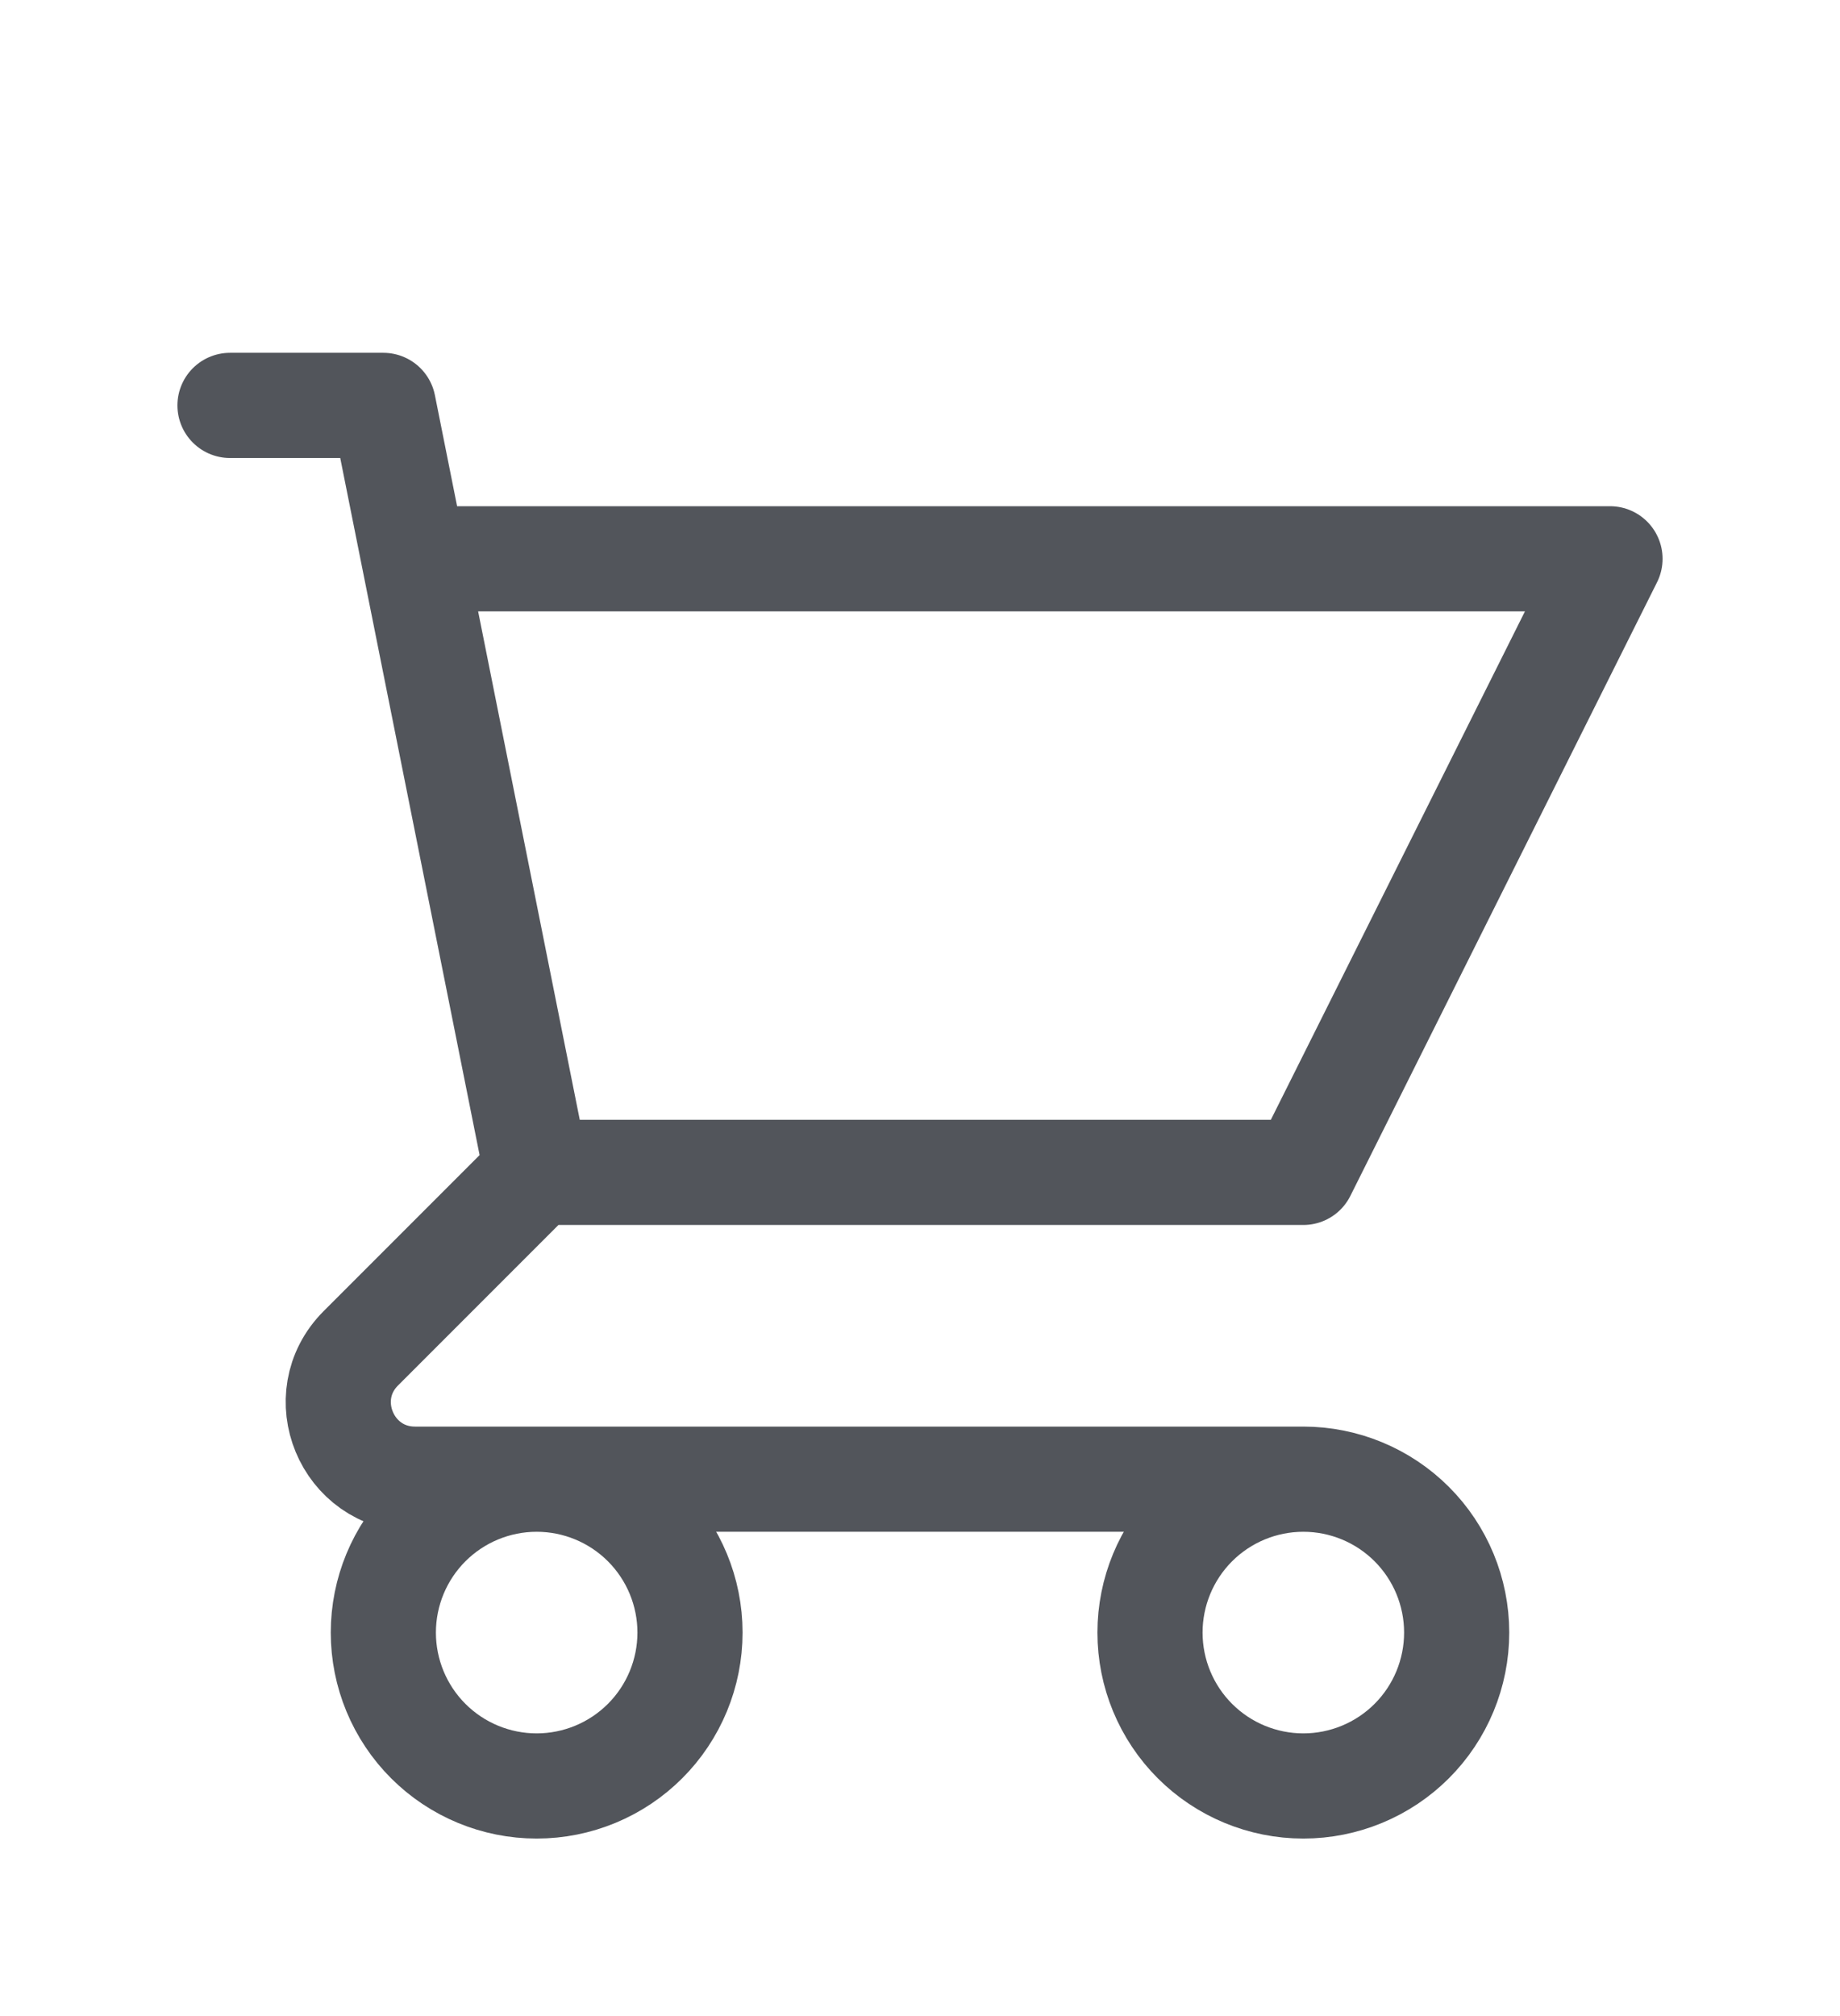 <svg width="42" height="46" viewBox="0 0 42 46" fill="none" xmlns="http://www.w3.org/2000/svg">
<g filter="url(#filter0_d_139_11413)">
<path d="M5.25 5.25H8.75L9.45 8.75M9.45 8.75H36.75L29.75 22.75H12.25M9.45 8.75L12.25 22.75M12.25 22.75L8.237 26.763C7.135 27.865 7.915 29.75 9.475 29.75H29.75M29.75 29.75C28.822 29.75 27.931 30.119 27.275 30.775C26.619 31.431 26.25 32.322 26.25 33.25C26.25 34.178 26.619 35.069 27.275 35.725C27.931 36.381 28.822 36.75 29.75 36.75C30.678 36.75 31.569 36.381 32.225 35.725C32.881 35.069 33.25 34.178 33.25 33.25C33.25 32.322 32.881 31.431 32.225 30.775C31.569 30.119 30.678 29.75 29.75 29.75ZM15.75 33.25C15.75 34.178 15.381 35.069 14.725 35.725C14.069 36.381 13.178 36.75 12.25 36.75C11.322 36.75 10.431 36.381 9.775 35.725C9.119 35.069 8.75 34.178 8.75 33.25C8.75 32.322 9.119 31.431 9.775 30.775C10.431 30.119 11.322 29.75 12.25 29.75C13.178 29.75 14.069 30.119 14.725 30.775C15.381 31.431 15.75 32.322 15.75 33.25Z" stroke="#52555B" stroke-width="2.4" stroke-linecap="round" stroke-linejoin="round"/>
</g>
<defs>
<filter id="filter0_d_139_11413" x="-4" y="0" width="50" height="50" filterUnits="userSpaceOnUse" color-interpolation-filters="sRGB">
<feFlood flood-opacity="0" result="BackgroundImageFix"/>
<feColorMatrix in="SourceAlpha" type="matrix" values="0 0 0 0 0 0 0 0 0 0 0 0 0 0 0 0 0 0 127 0" result="hardAlpha"/>
<feOffset dy="4"/>
<feGaussianBlur stdDeviation="2"/>
<feComposite in2="hardAlpha" operator="out"/>
<feColorMatrix type="matrix" values="0 0 0 0 0 0 0 0 0 0 0 0 0 0 0 0 0 0 0.25 0"/>
<feBlend mode="normal" in2="BackgroundImageFix" result="effect1_dropShadow_139_11413"/>
<feBlend mode="normal" in="SourceGraphic" in2="effect1_dropShadow_139_11413" result="shape"/>
</filter>
</defs>
</svg>
